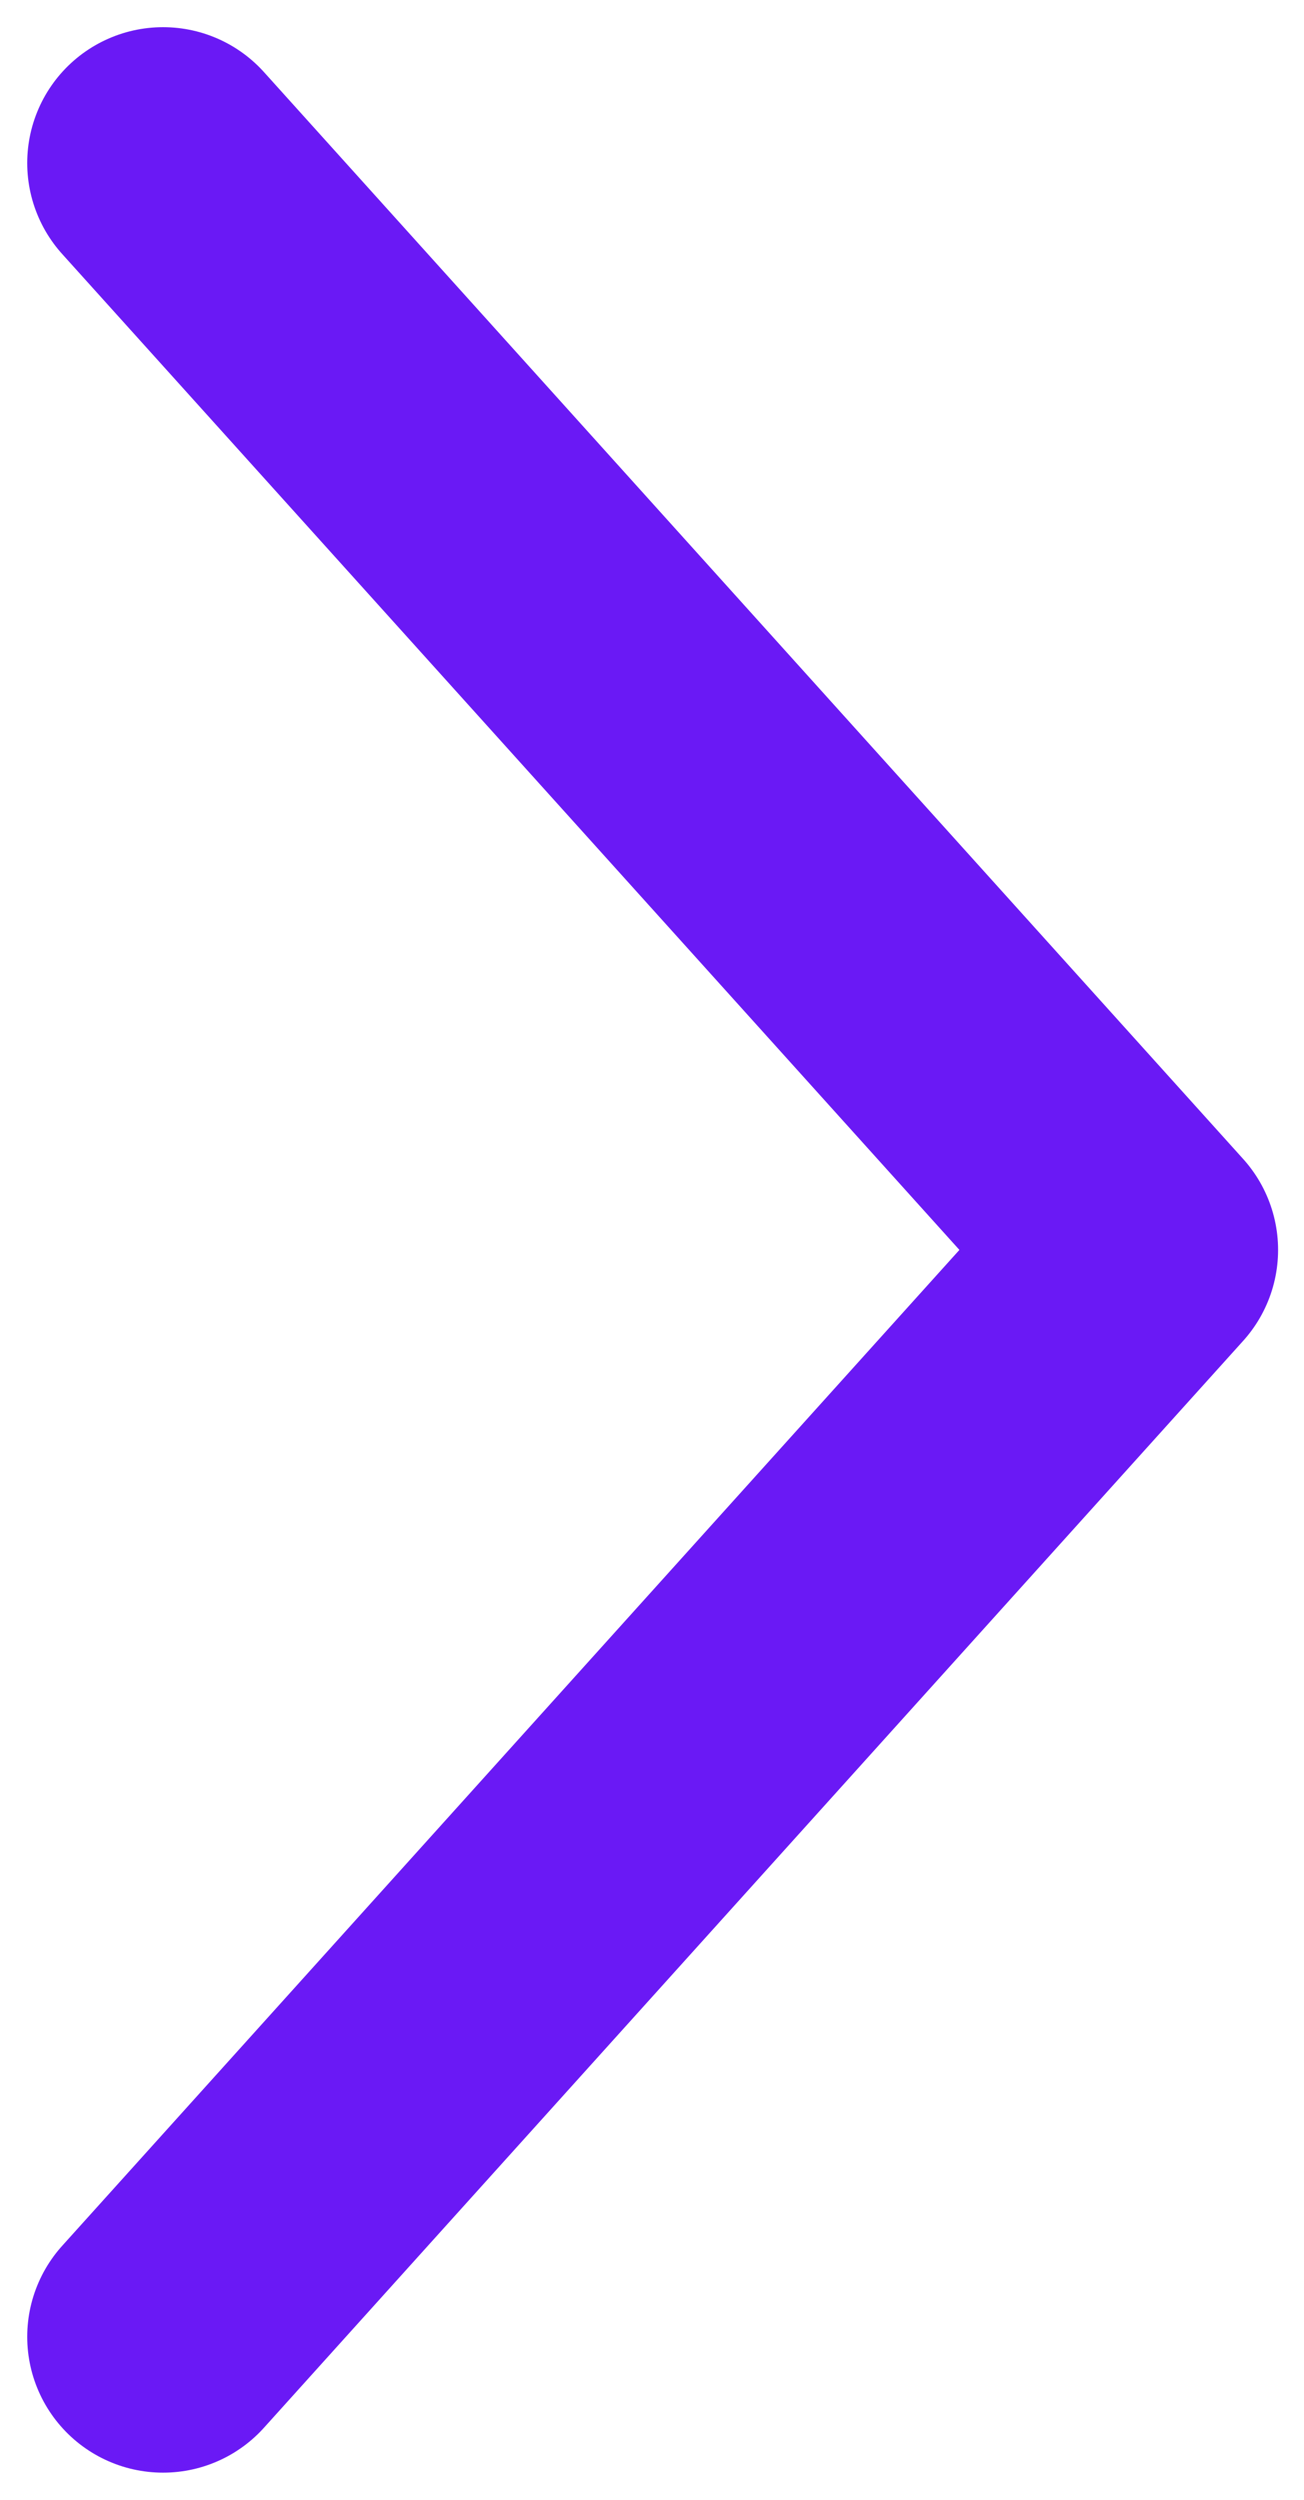 <svg width="24" height="46" viewBox="0 0 24 46" fill="none" xmlns="http://www.w3.org/2000/svg">
<path d="M3.001 3L21.023 23L3.001 43" stroke="#6A19F5" stroke-width="5" stroke-linecap="round" stroke-linejoin="round"/>
</svg>
